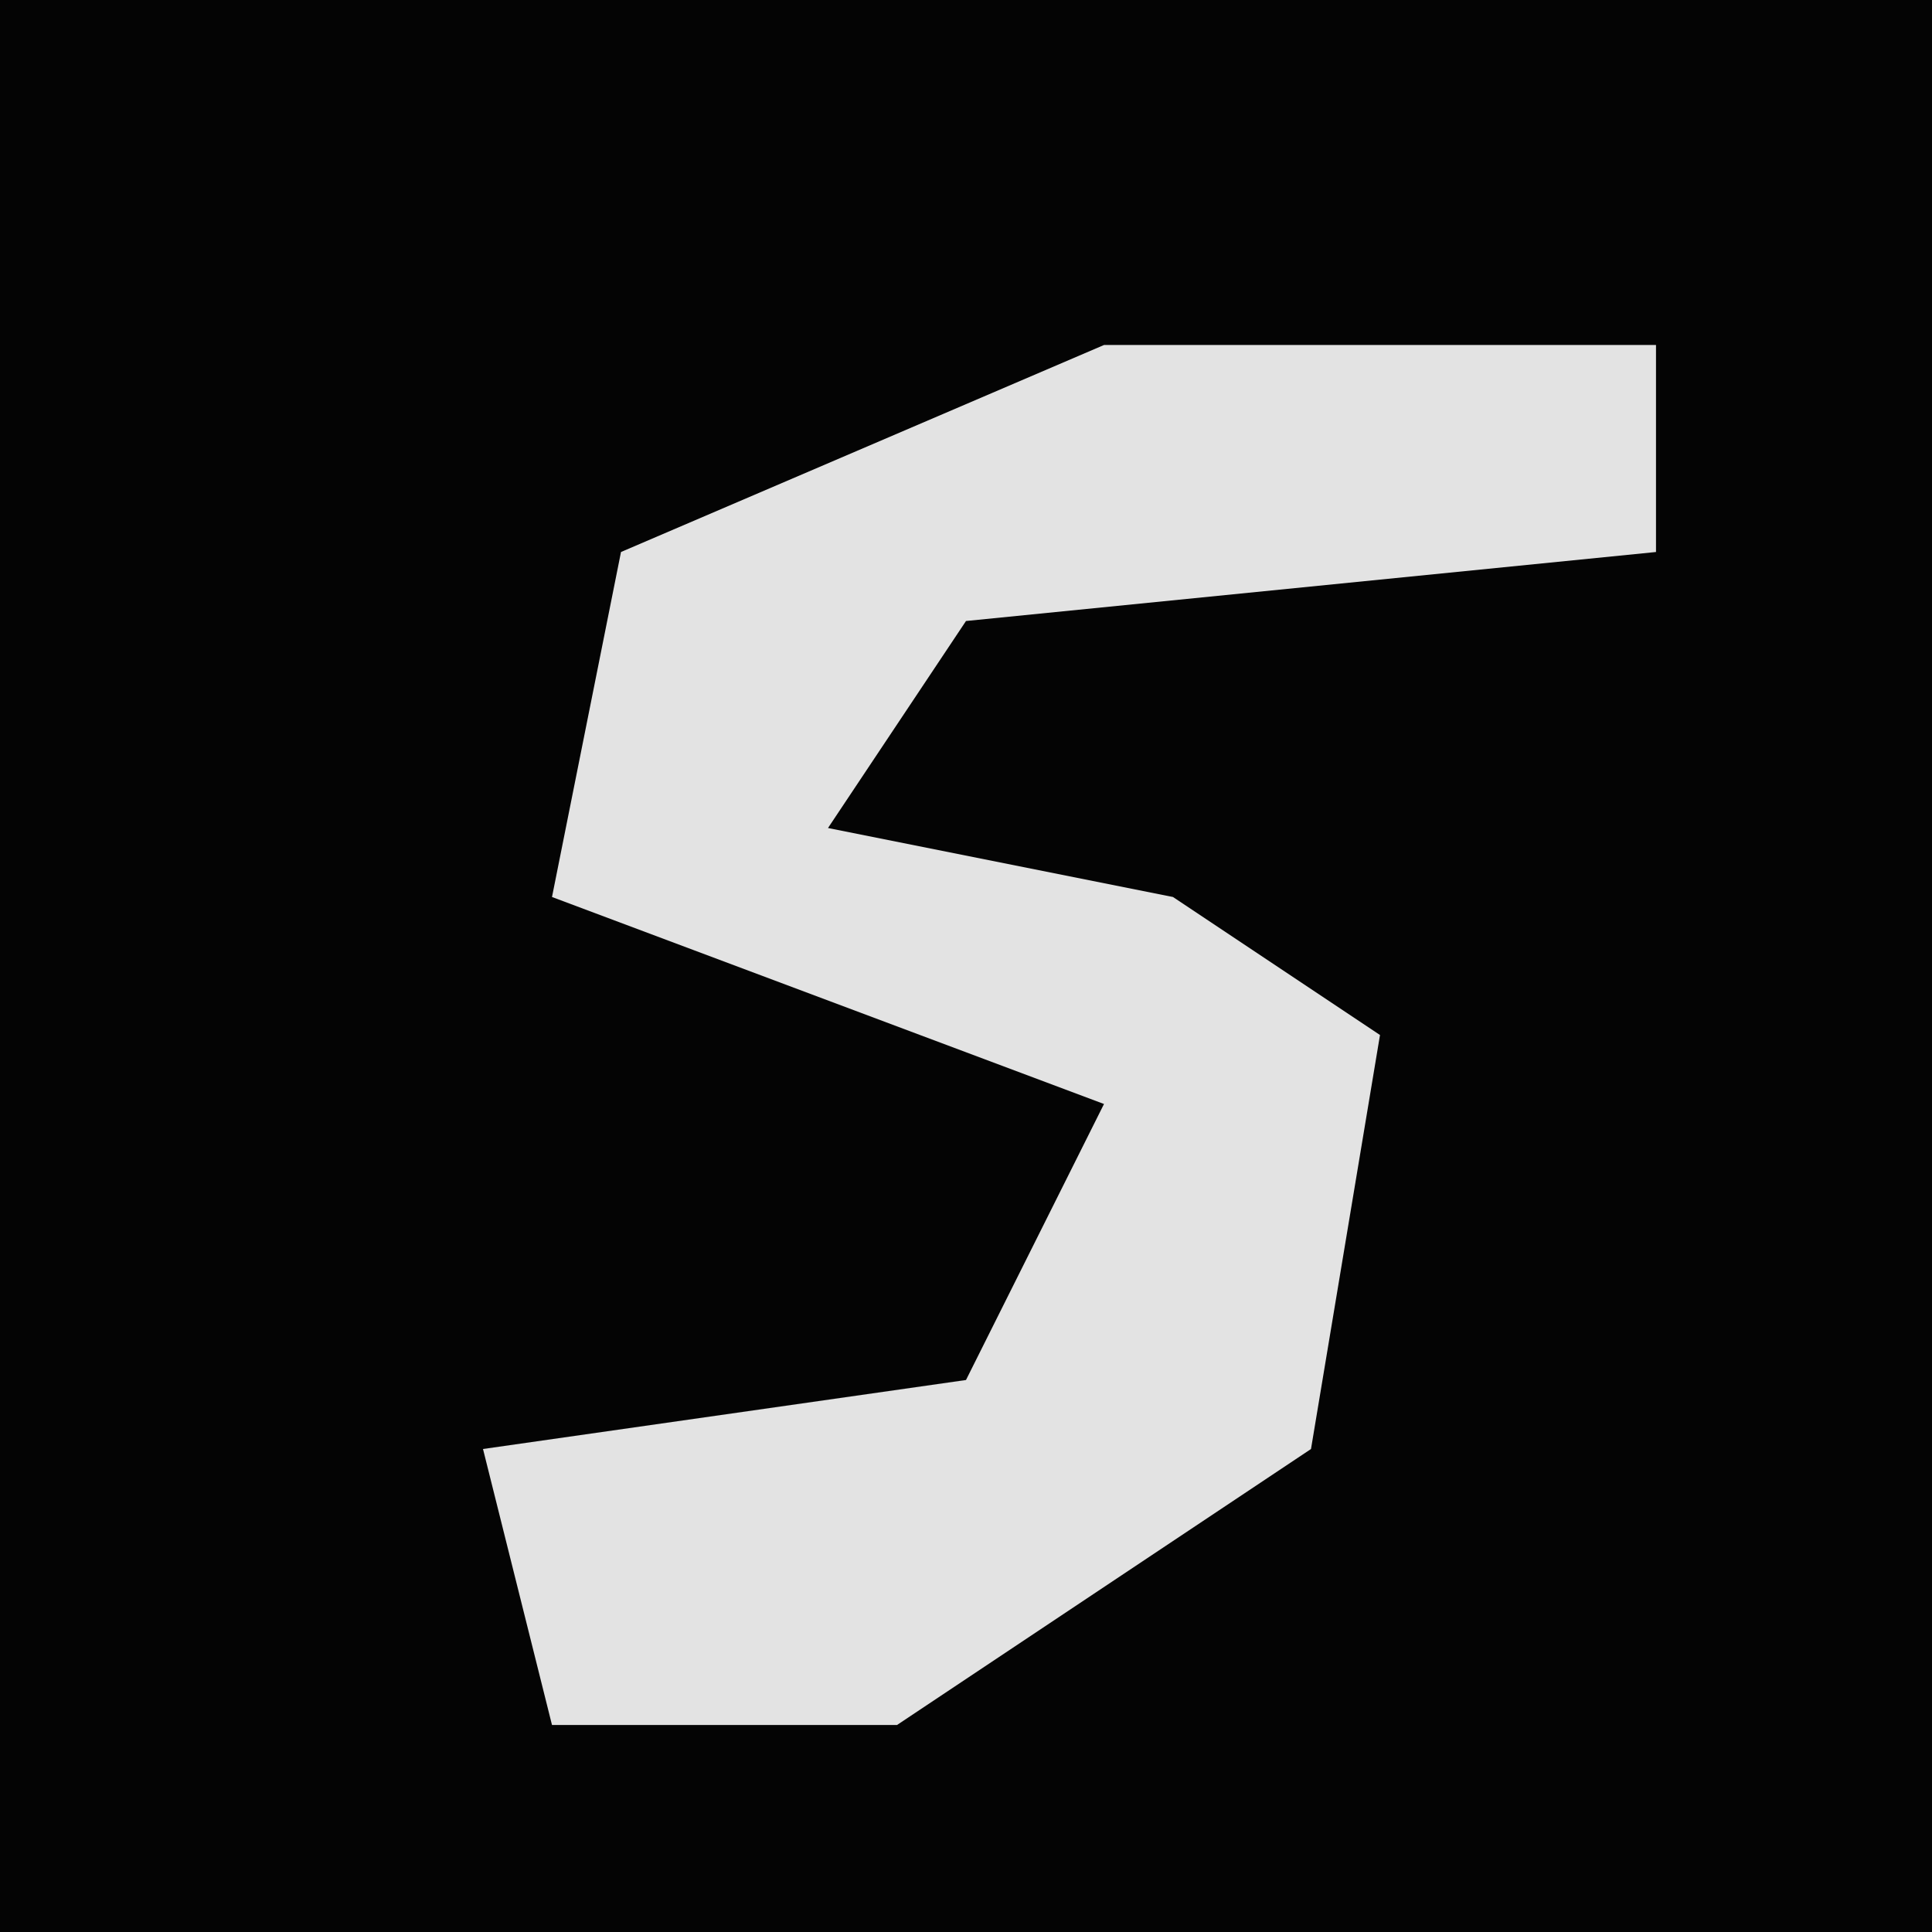 <?xml version="1.0" encoding="UTF-8"?>
<svg version="1.1" xmlns="http://www.w3.org/2000/svg" width="28" height="28">
<path d="M0,0 L28,0 L28,28 L0,28 Z " fill="#040404" transform="translate(0,0)"/>
<path d="M0,0 L8,0 L8,3 L-2,4 L-4,7 L1,8 L4,10 L3,16 L-3,20 L-8,20 L-9,16 L-2,15 L0,11 L-8,8 L-7,3 Z " fill="#E3E3E3" transform="translate(16,5)"/>
</svg>
